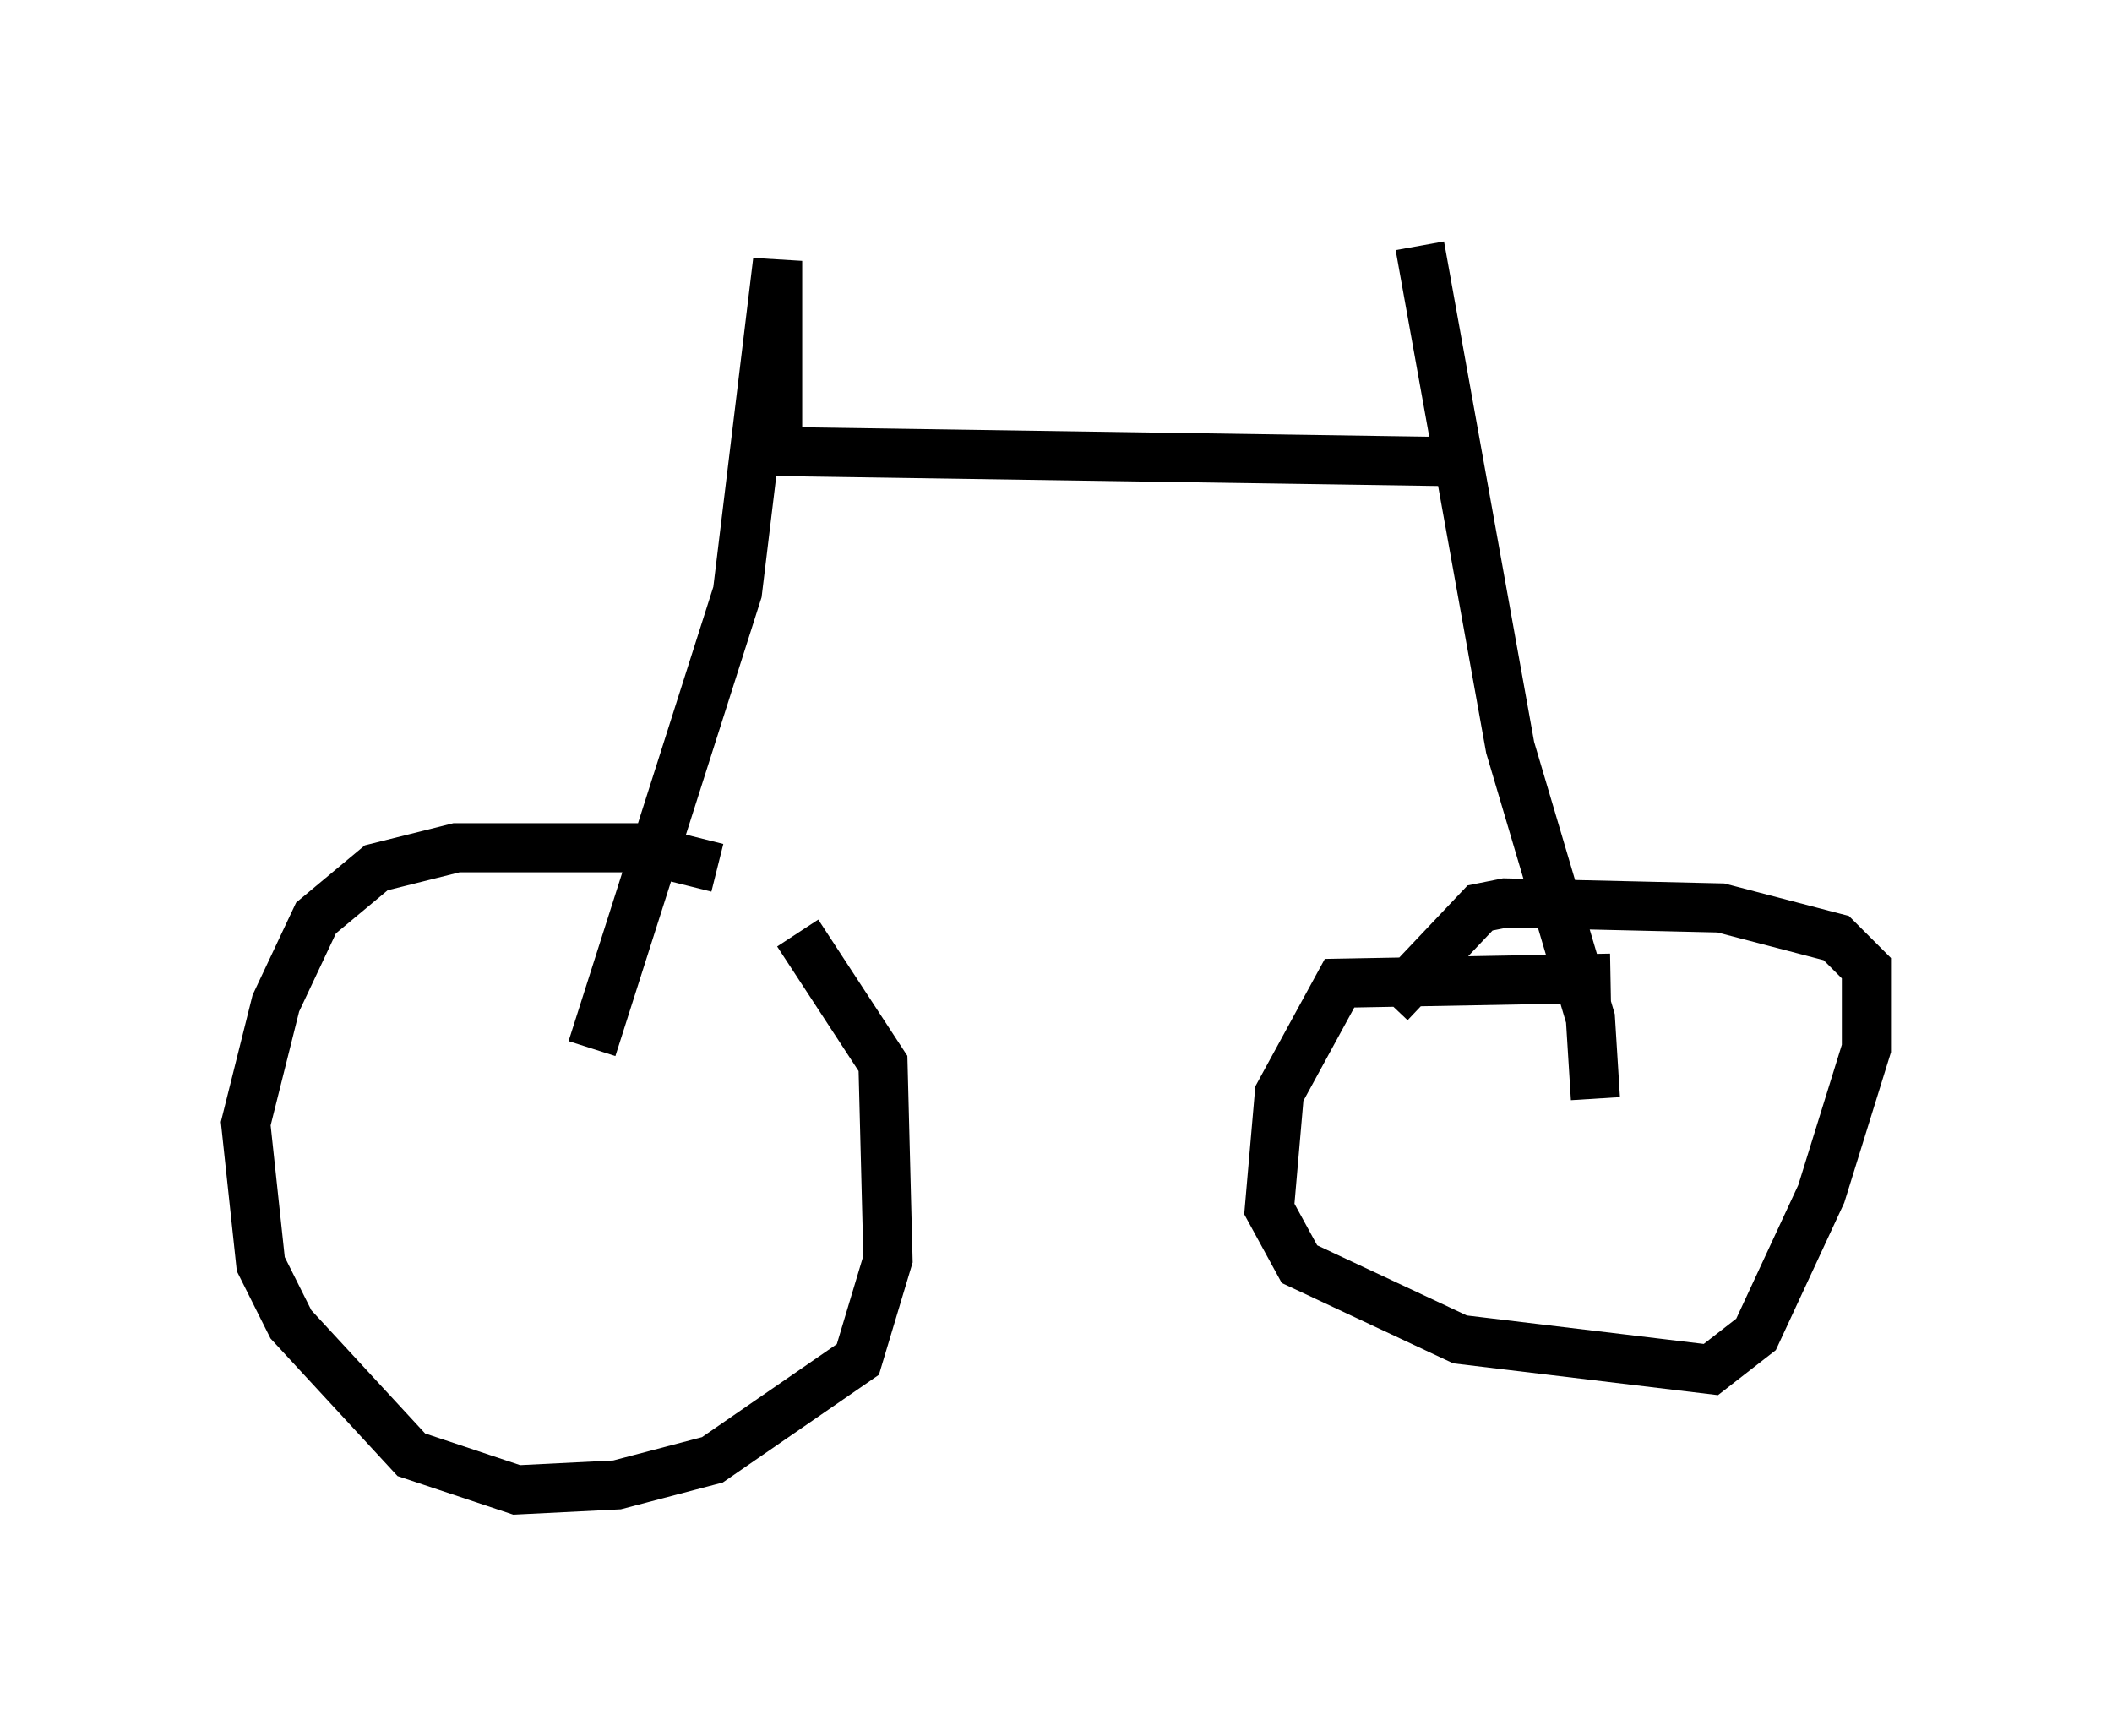 <?xml version="1.0" encoding="utf-8" ?>
<svg baseProfile="full" height="35.317" version="1.1" width="42.973" xmlns="http://www.w3.org/2000/svg" xmlns:ev="http://www.w3.org/2001/xml-events" xmlns:xlink="http://www.w3.org/1999/xlink"><defs /><rect fill="white" height="35.317" width="42.973" x="0" y="0" /><path d="M16.229, 18.679 m-1.633, -1.021 l-1.633, -0.408 -3.675, 0.0 l-1.633, 0.408 -1.225, 1.021 l-0.817, 1.735 -0.613, 2.45 l0.306, 2.858 0.613, 1.225 l2.45, 2.654 2.144, 0.715 l2.042, -0.102 1.94, -0.51 l2.96, -2.042 0.613, -2.042 l-0.102, -3.981 -1.735, -2.654 m16.538, 0.919 l-5.513, 0.102 -1.225, 2.246 l-0.204, 2.348 0.613, 1.123 l3.267, 1.531 5.104, 0.613 l0.919, -0.715 1.327, -2.858 l0.919, -2.96 0.0, -1.633 l-0.613, -0.613 -2.348, -0.613 l-4.39, -0.102 -0.51, 0.102 l-1.838, 1.94 m4.185, 1.94 l-0.102, -1.633 -1.633, -5.513 l-1.838, -10.208 m0.51, 4.39 l-13.577, -0.204 0.0, -3.879 l-0.817, 6.738 -2.96, 9.29 " fill="none" stroke="black" stroke-width="1" /></svg>